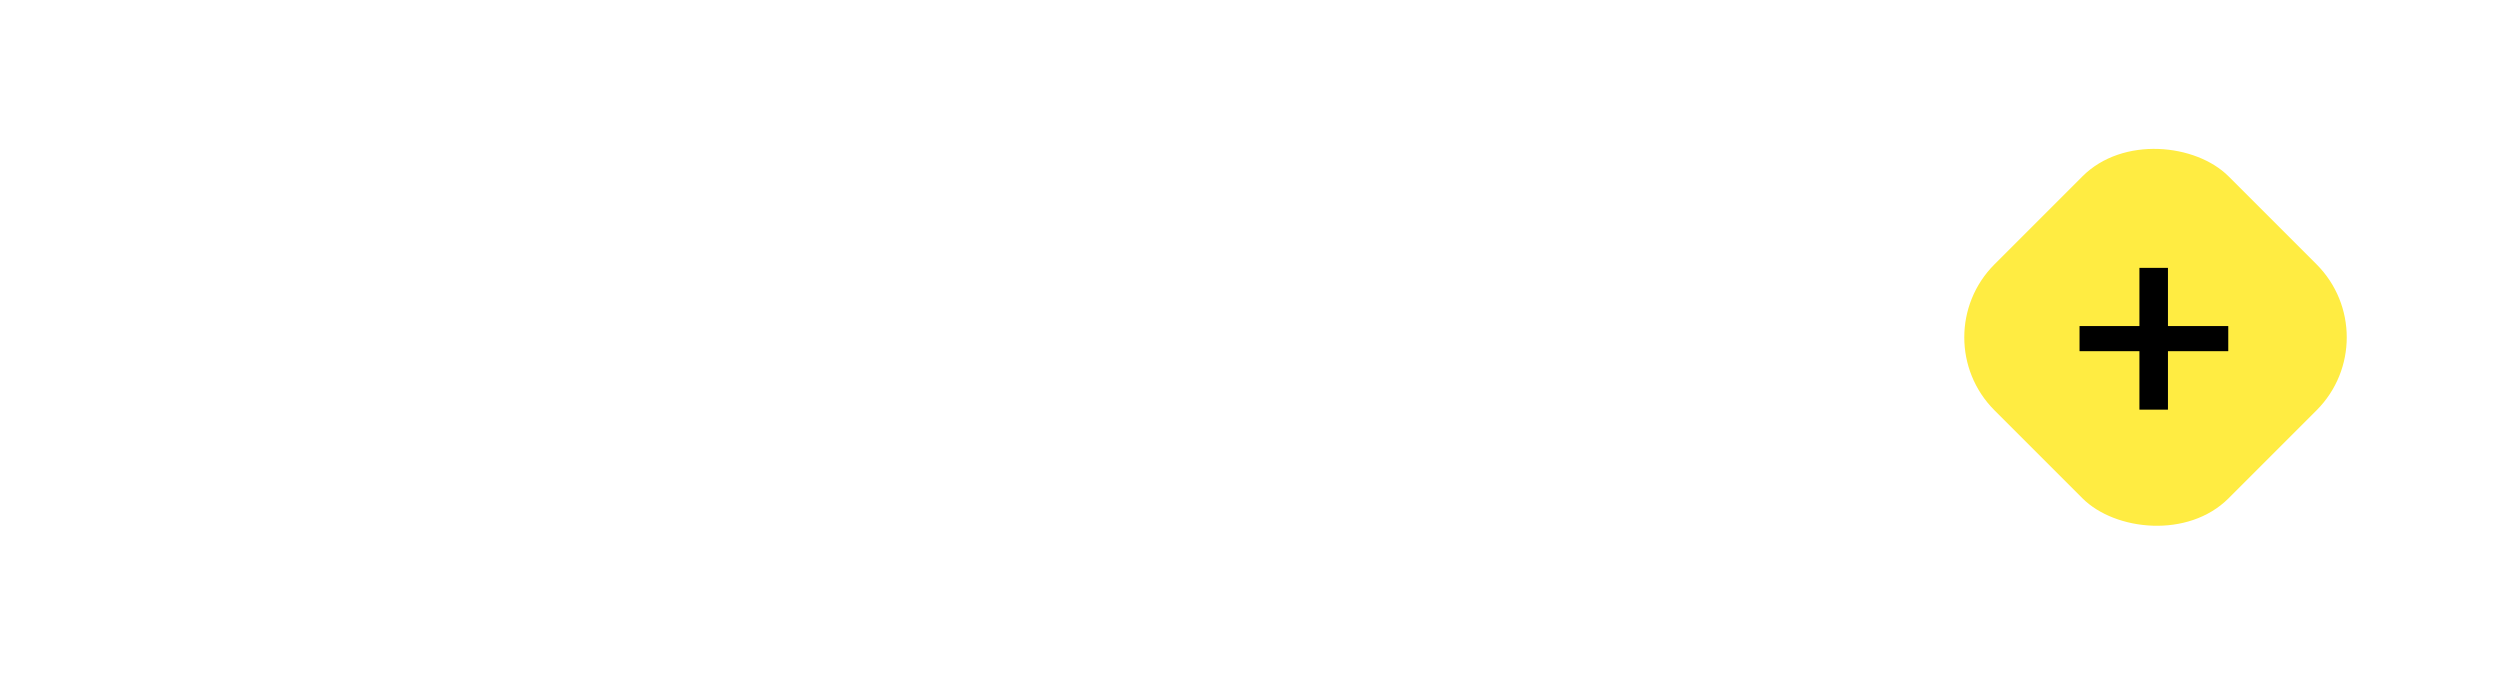 <svg width="242" height="66" viewBox="0 0 242 66" fill="none" xmlns="http://www.w3.org/2000/svg">
<path d="M6.079 22.7H12.199L16.729 47H11.779L10.969 41.87H7.399L6.559 47H1.489L6.079 22.7ZM10.459 38.66L9.169 29.18L7.879 38.66H10.459ZM19.183 22.7H25.333C27.433 22.7 29.073 22.96 30.253 23.48C31.433 24 32.263 24.82 32.743 25.94C33.243 27.04 33.493 28.52 33.493 30.38V39.2C33.493 41.08 33.243 42.58 32.743 43.7C32.263 44.82 31.433 45.65 30.253 46.19C29.093 46.73 27.473 47 25.393 47H19.183V22.7ZM25.393 43.28C26.173 43.28 26.743 43.17 27.103 42.95C27.483 42.71 27.723 42.38 27.823 41.96C27.923 41.52 27.973 40.88 27.973 40.04V29.45C27.973 28.67 27.913 28.08 27.793 27.68C27.693 27.26 27.453 26.95 27.073 26.75C26.713 26.55 26.143 26.45 25.363 26.45H24.553V43.28H25.393ZM36.761 22.7H42.911C45.011 22.7 46.651 22.96 47.831 23.48C49.011 24 49.841 24.82 50.321 25.94C50.821 27.04 51.071 28.52 51.071 30.38V39.2C51.071 41.08 50.821 42.58 50.321 43.7C49.841 44.82 49.011 45.65 47.831 46.19C46.671 46.73 45.051 47 42.971 47H36.761V22.7ZM42.971 43.28C43.751 43.28 44.321 43.17 44.681 42.95C45.061 42.71 45.301 42.38 45.401 41.96C45.501 41.52 45.551 40.88 45.551 40.04V29.45C45.551 28.67 45.491 28.08 45.371 27.68C45.271 27.26 45.031 26.95 44.651 26.75C44.291 26.55 43.721 26.45 42.941 26.45H42.131V43.28H42.971ZM62.015 22.7H72.935V26.36H67.385V32.39H71.615V36.11H67.385V43.37H72.995V47H62.015V22.7ZM78.553 33.92L74.053 22.7H79.123L81.793 29.27L83.953 22.7H88.423L84.163 35.33L88.903 47H83.863L80.893 39.74L78.283 47H73.843L78.553 33.92ZM90.872 22.7H101.792V26.36H96.242V32.39H100.472V36.11H96.242V43.37H101.852V47H90.872V22.7ZM104.29 22.7H110.98C113.64 22.7 115.65 23.17 117.01 24.11C118.37 25.05 119.05 26.72 119.05 29.12C119.05 30.74 118.84 32.03 118.42 32.99C118 33.95 117.22 34.7 116.08 35.24L119.41 47H113.86L111.19 36.11H109.66V47H104.29V22.7ZM111.16 33.02C112.24 33.02 112.99 32.74 113.41 32.18C113.85 31.6 114.07 30.74 114.07 29.6C114.07 28.5 113.87 27.68 113.47 27.14C113.07 26.58 112.38 26.3 111.4 26.3H109.66V33.02H111.16ZM129.004 47.36C126.364 47.36 124.484 46.67 123.364 45.29C122.264 43.89 121.714 41.88 121.714 39.26V30.5C121.714 27.82 122.264 25.8 123.364 24.44C124.464 23.06 126.344 22.37 129.004 22.37C131.544 22.37 133.344 22.98 134.404 24.2C135.464 25.42 135.994 27.15 135.994 29.39V31.49H130.744V29.06C130.744 28.12 130.644 27.4 130.444 26.9C130.244 26.4 129.764 26.15 129.004 26.15C128.244 26.15 127.744 26.42 127.504 26.96C127.264 27.48 127.144 28.21 127.144 29.15V40.58C127.144 41.54 127.264 42.28 127.504 42.8C127.764 43.3 128.264 43.55 129.004 43.55C129.744 43.55 130.214 43.3 130.414 42.8C130.634 42.28 130.744 41.54 130.744 40.58V38.03H135.994V40.13C135.994 42.41 135.464 44.19 134.404 45.47C133.344 46.73 131.544 47.36 129.004 47.36ZM138.978 22.7H144.348V47H138.978V22.7ZM154.422 47.36C152.102 47.36 150.372 46.75 149.232 45.53C148.112 44.29 147.512 42.33 147.432 39.65L152.022 38.96C152.042 40.5 152.222 41.61 152.562 42.29C152.922 42.95 153.452 43.28 154.152 43.28C155.052 43.28 155.502 42.69 155.502 41.51C155.502 40.57 155.282 39.76 154.842 39.08C154.422 38.4 153.752 37.67 152.832 36.89L150.732 35.06C149.692 34.18 148.882 33.25 148.302 32.27C147.742 31.27 147.462 30.09 147.462 28.73C147.462 26.69 148.062 25.12 149.262 24.02C150.482 22.92 152.152 22.37 154.272 22.37C156.572 22.37 158.132 23.04 158.952 24.38C159.792 25.72 160.242 27.35 160.302 29.27L155.682 29.84C155.642 28.58 155.522 27.68 155.322 27.14C155.142 26.58 154.732 26.3 154.092 26.3C153.632 26.3 153.272 26.5 153.012 26.9C152.772 27.28 152.652 27.71 152.652 28.19C152.652 29.01 152.832 29.7 153.192 30.26C153.572 30.82 154.172 31.46 154.992 32.18L157.002 33.95C158.202 34.97 159.132 36.05 159.792 37.19C160.452 38.33 160.782 39.68 160.782 41.24C160.782 42.38 160.512 43.42 159.972 44.36C159.452 45.28 158.712 46.01 157.752 46.55C156.792 47.09 155.682 47.36 154.422 47.36ZM163.382 22.7H174.302V26.36H168.752V32.39H172.982V36.11H168.752V43.37H174.362V47H163.382V22.7Z" fill="white"/>
<g filter="url(#filter0_d)">
<rect x="186" y="32.653" width="32.037" height="32.037" rx="10" transform="rotate(-45 186 32.653)" fill="#FFEC42"/>
</g>
<path d="M201.299 31.562H207.096V25.93H209.858V31.562H215.696V33.994H209.858V39.654H207.096V33.994H201.299V31.562Z" fill="black"/>
<defs>
<filter id="filter0_d" x="176" y="0" width="65.307" height="65.307" filterUnits="userSpaceOnUse" color-interpolation-filters="sRGB">
<feFlood flood-opacity="0" result="BackgroundImageFix"/>
<feColorMatrix in="SourceAlpha" type="matrix" values="0 0 0 0 0 0 0 0 0 0 0 0 0 0 0 0 0 0 127 0"/>
<feOffset/>
<feGaussianBlur stdDeviation="5"/>
<feColorMatrix type="matrix" values="0 0 0 0 1 0 0 0 0 0.926 0 0 0 0 0.258 0 0 0 0.4 0"/>
<feBlend mode="normal" in2="BackgroundImageFix" result="effect1_dropShadow"/>
<feBlend mode="normal" in="SourceGraphic" in2="effect1_dropShadow" result="shape"/>
</filter>
</defs>
</svg>
